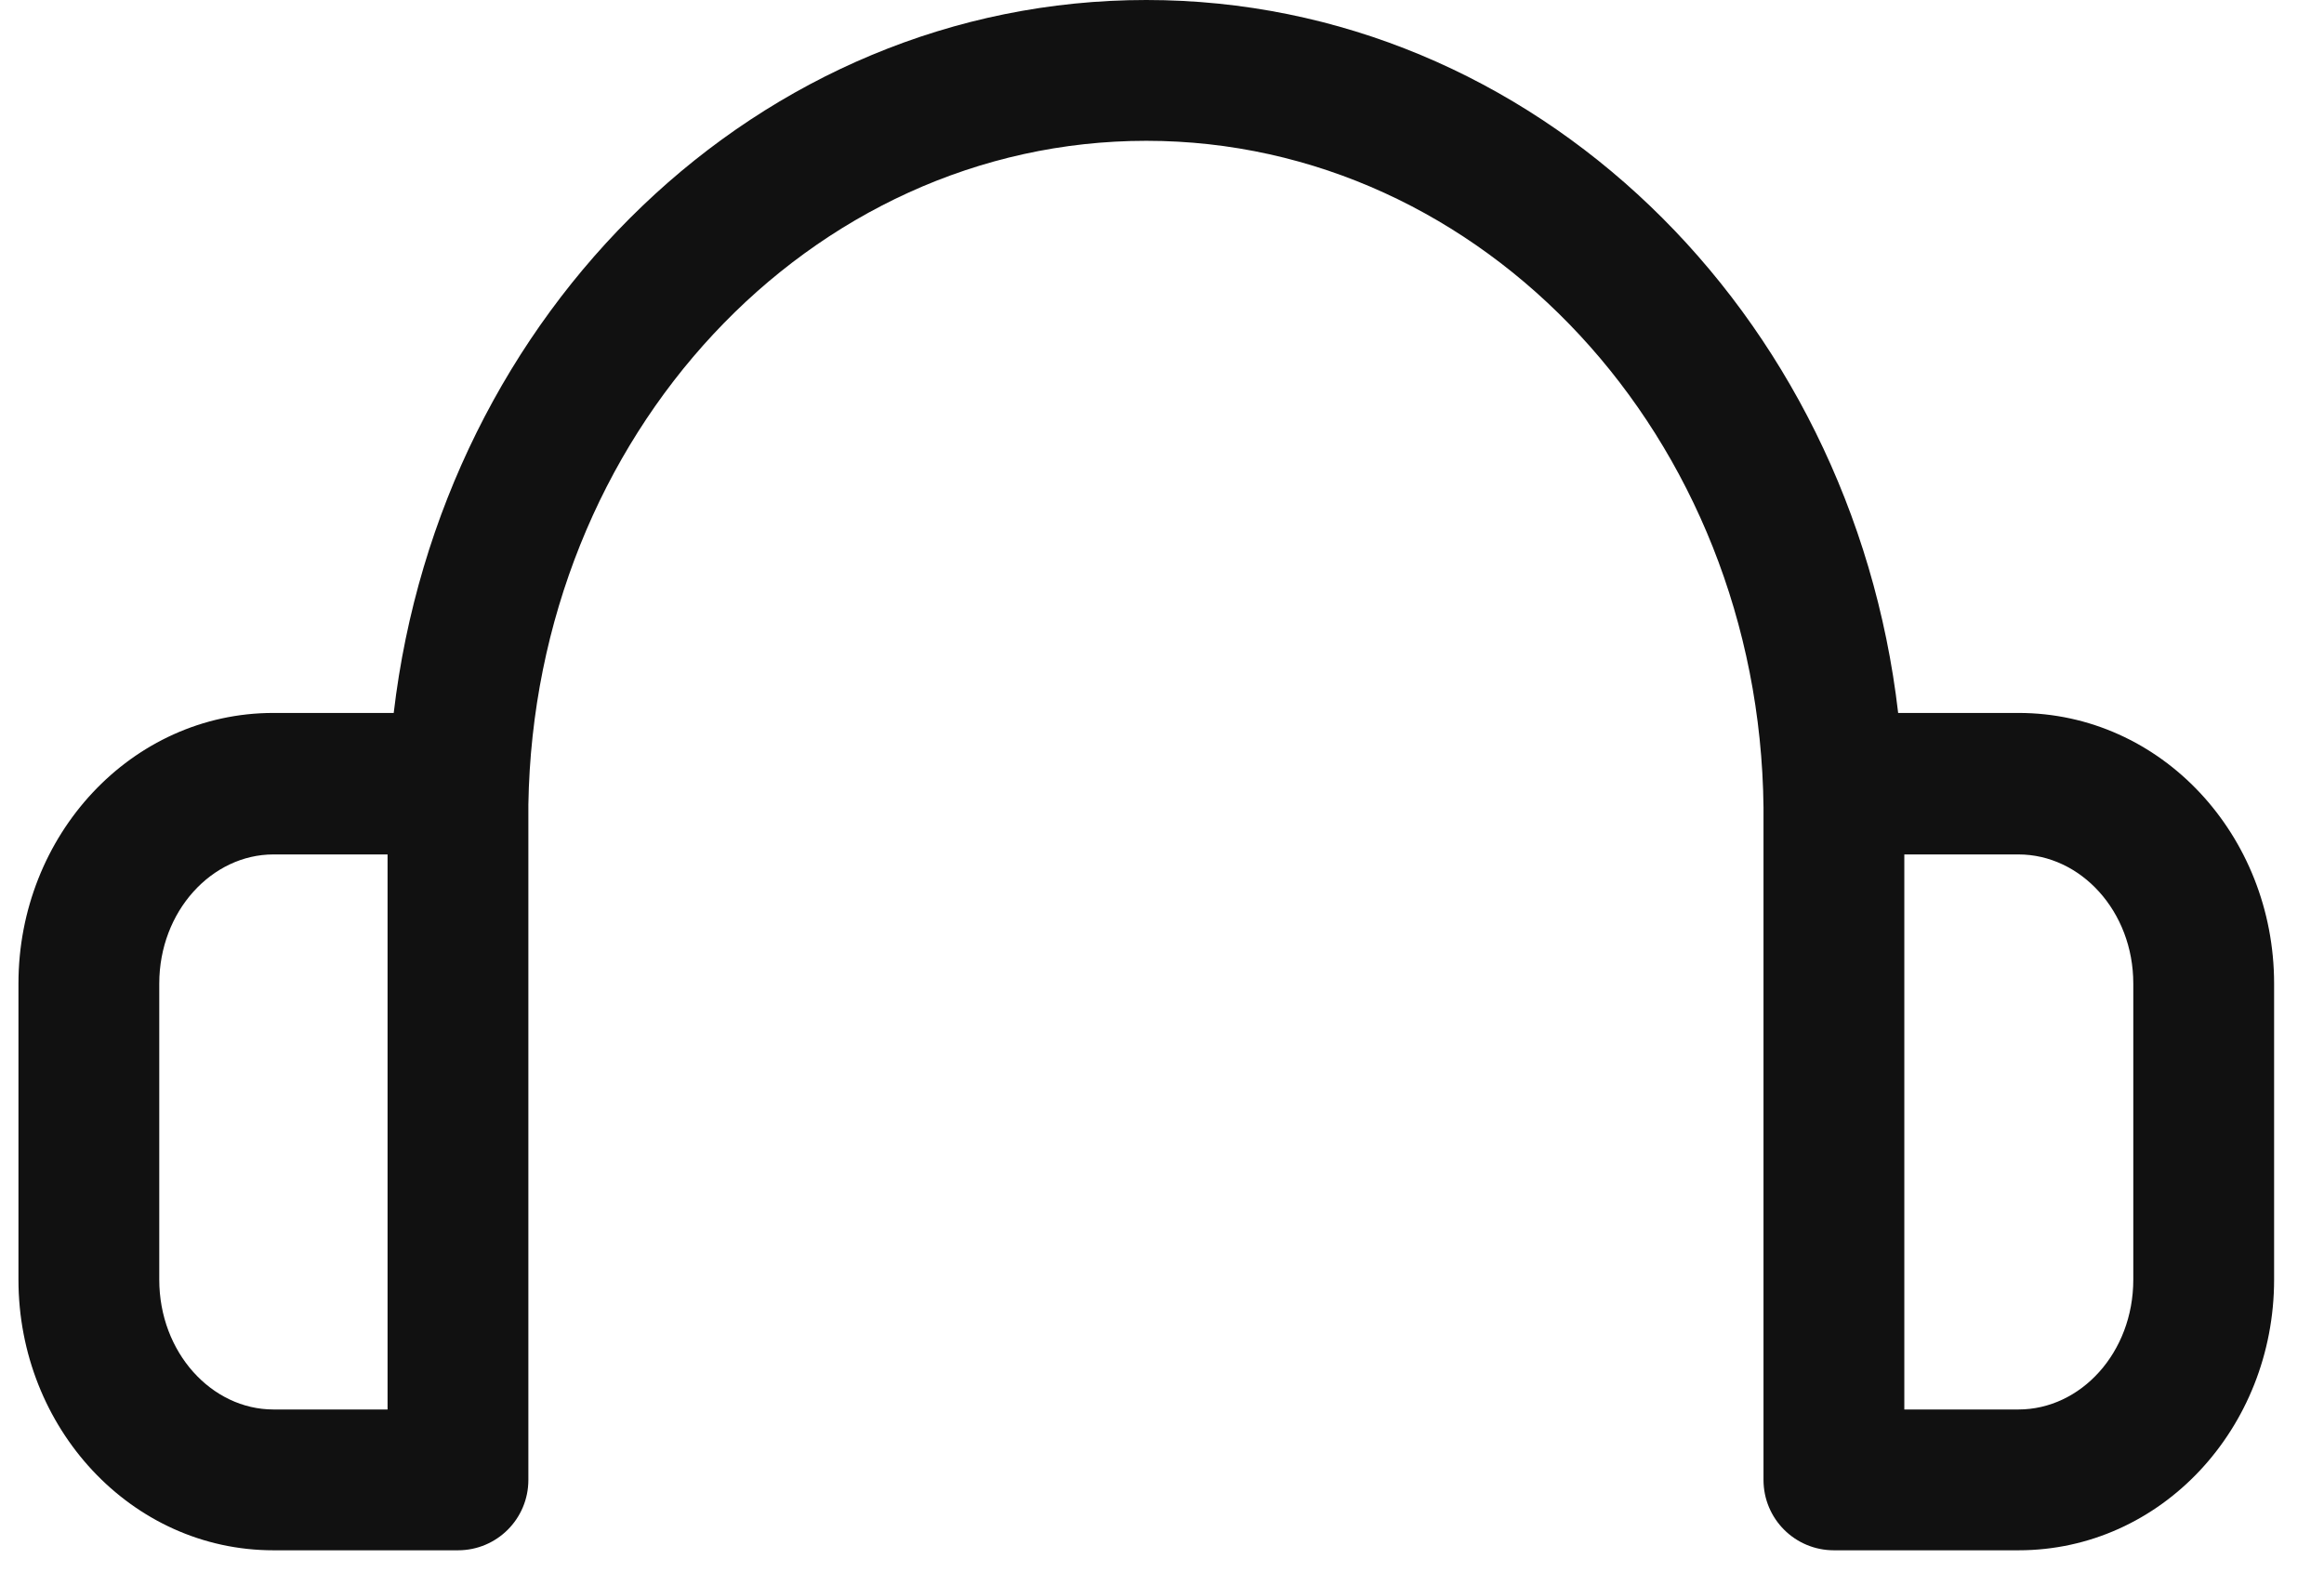 <svg viewBox="0 0 34 23" fill="#111" xmlns="http://www.w3.org/2000/svg">
  <path d="M31.21,18.72 C31.21,19.79 30.44,20.62 29.53,20.62 L27.86,20.62 L27.86,16.95 L27.86,14.94 L27.86,14.69 L27.86,12.50 L29.53,12.50 C30.44,12.50 31.21,13.33 31.21,14.39 L31.21,18.72 Z M5.67,20.62 L4.00,20.62 C3.10,20.62 2.33,19.79 2.33,18.72 L2.33,14.39 C2.33,13.33 3.10,12.50 4.00,12.50 L5.67,12.50 L5.67,20.62 Z M29.53,10.43 L27.77,10.43 C27.09,4.56 22.44,0.00 16.77,0.00 C11.10,0.00 6.45,4.56 5.76,10.43 L4.00,10.43 C1.92,10.43 0.27,12.22 0.27,14.39 L0.27,18.72 C0.27,20.89 1.92,22.68 4.00,22.68 L6.70,22.68 C7.27,22.68 7.73,22.22 7.73,21.65 L7.73,16.95 L7.73,16.95 L7.73,16.12 L7.73,14.35 C7.73,12.87 7.73,11.78 7.73,11.77 C7.82,6.36 11.85,2.06 16.77,2.06 C21.70,2.06 25.74,6.39 25.80,11.81 C25.80,11.82 25.80,13.00 25.80,14.37 L25.80,14.69 L25.80,21.65 C25.80,22.22 26.26,22.68 26.83,22.68 L29.53,22.68 C31.62,22.68 33.27,20.89 33.27,18.72 L33.27,14.39 C33.27,12.22 31.62,10.43 29.53,10.43 L29.53,10.43 Z" />
</svg>

